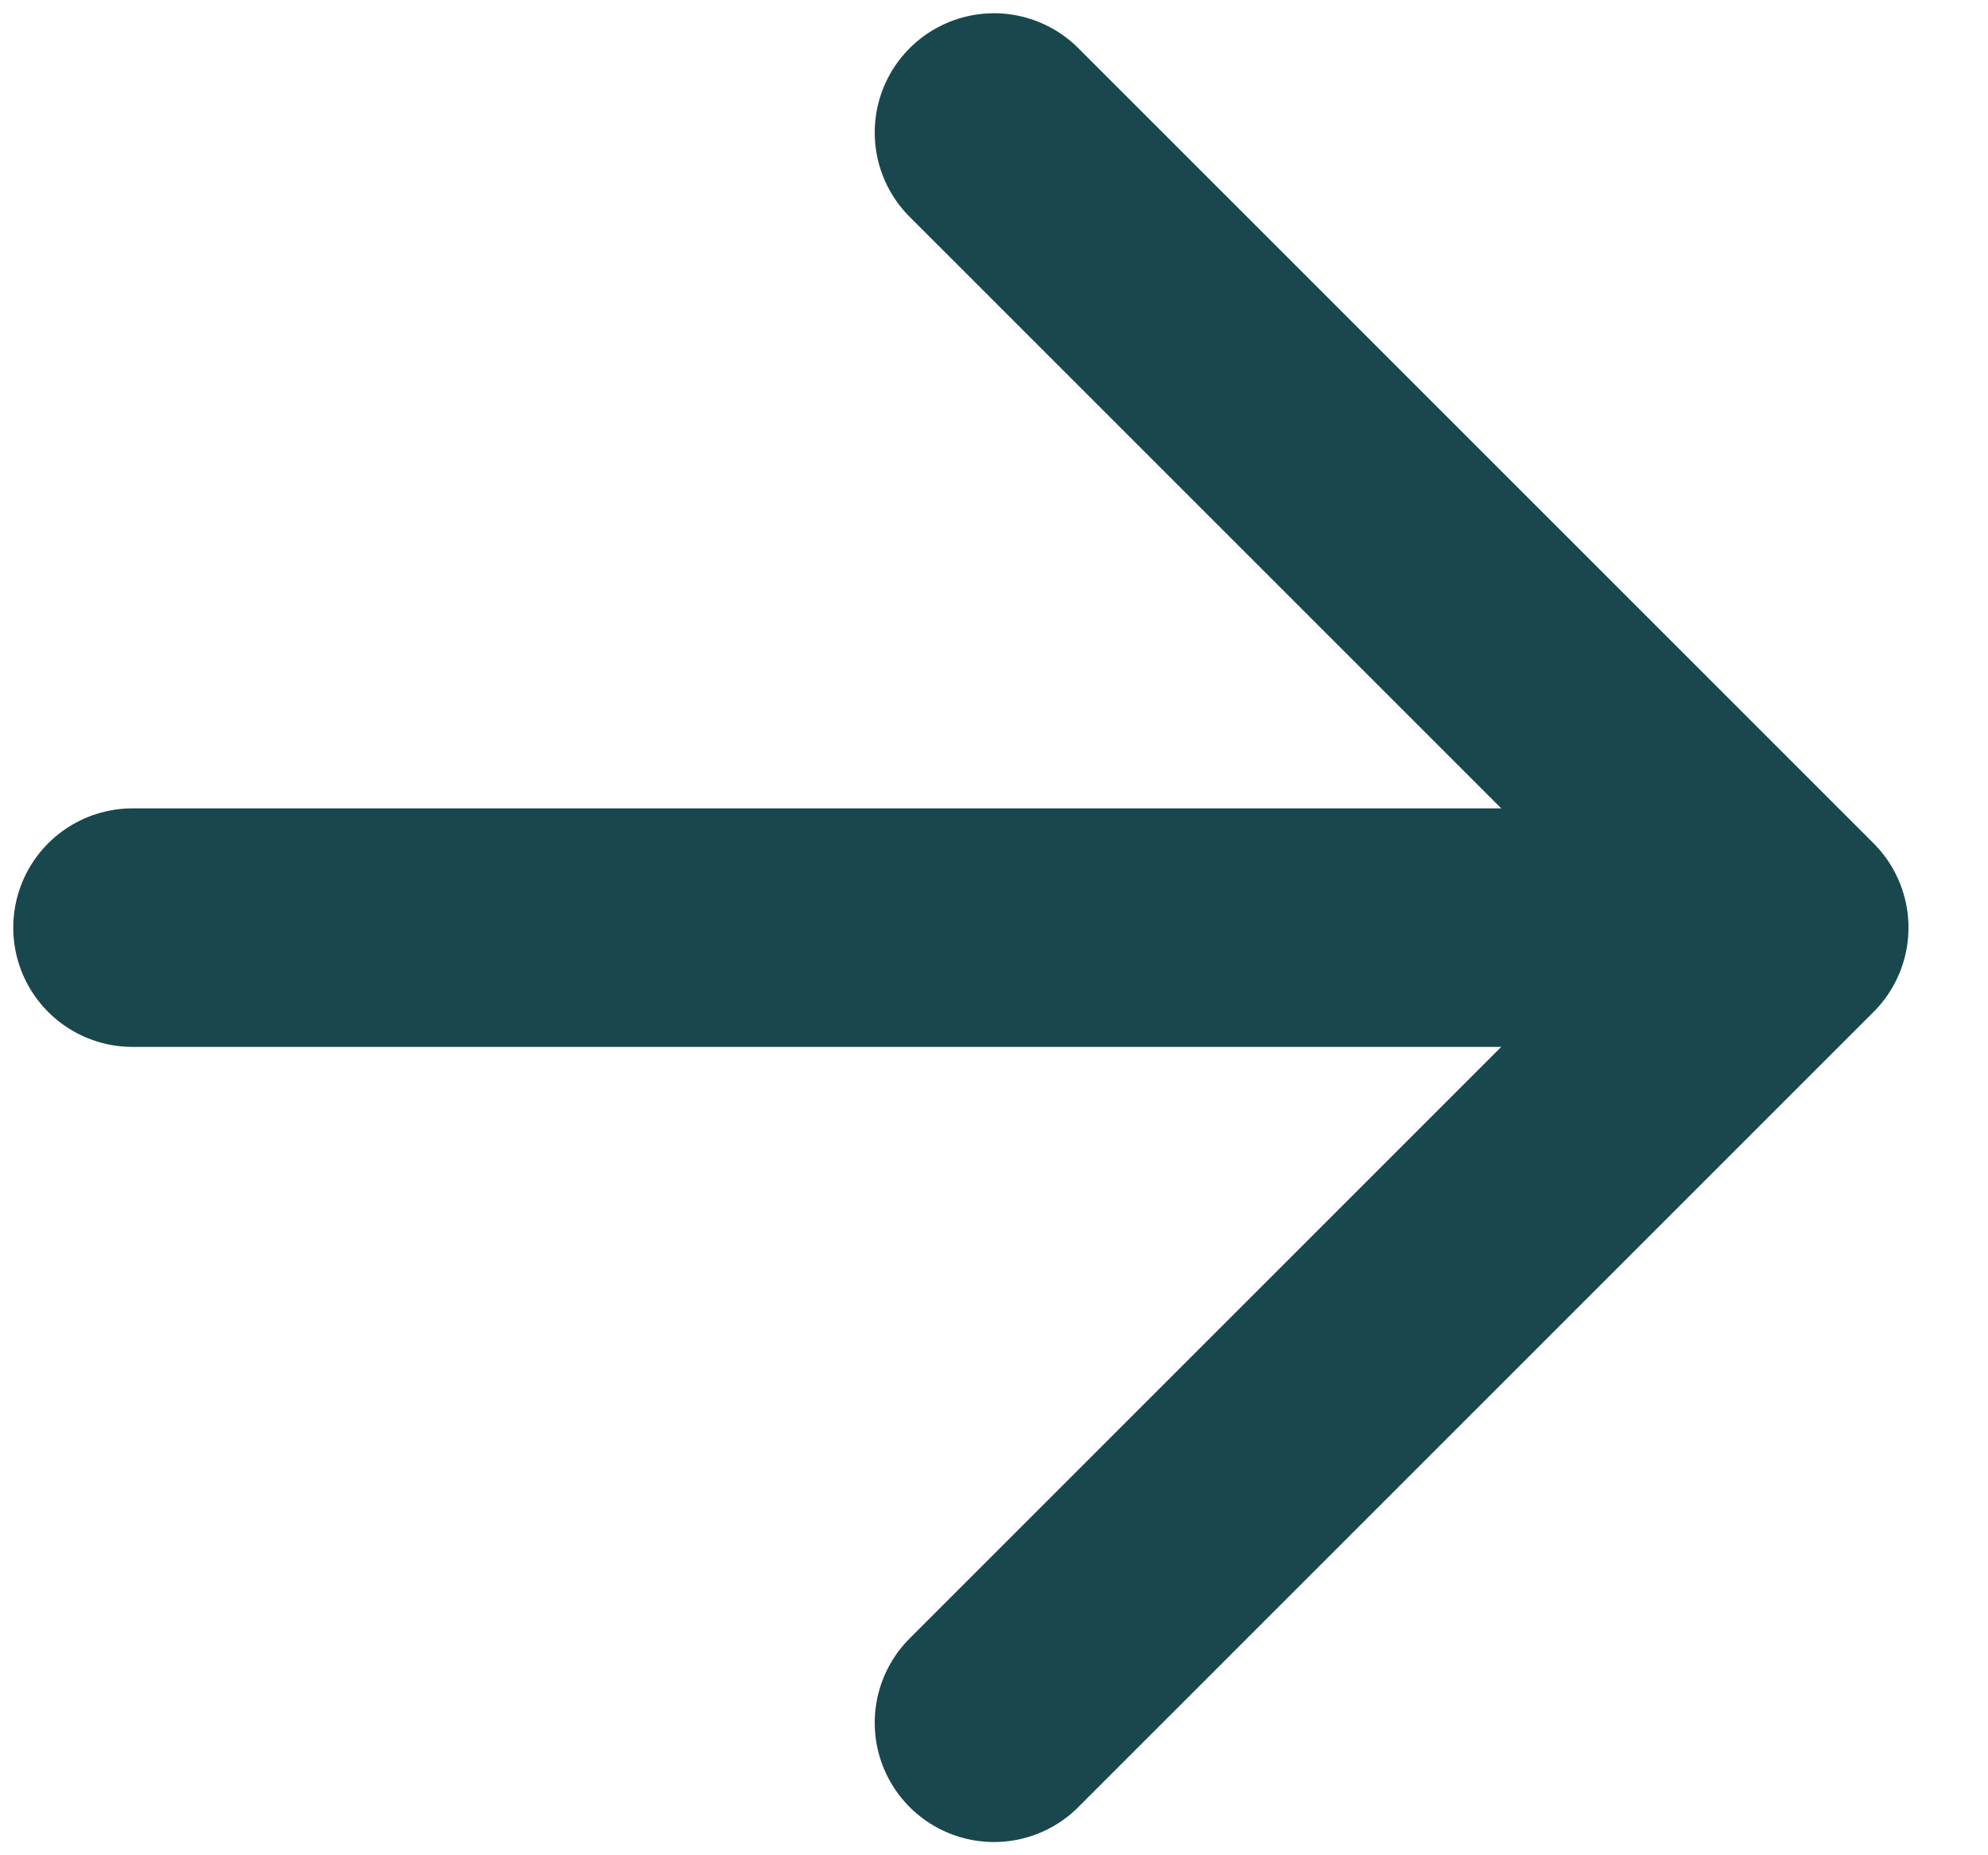 <svg width="15" height="14" viewBox="0 0 15 14" fill="none" xmlns="http://www.w3.org/2000/svg">
<path d="M13.5 7L7.5 13M1 7H13.5H1ZM13.5 7L7.5 1L13.5 7Z" stroke="#19474E" stroke-width="1.8" stroke-linecap="round" stroke-linejoin="round"/>
</svg>
